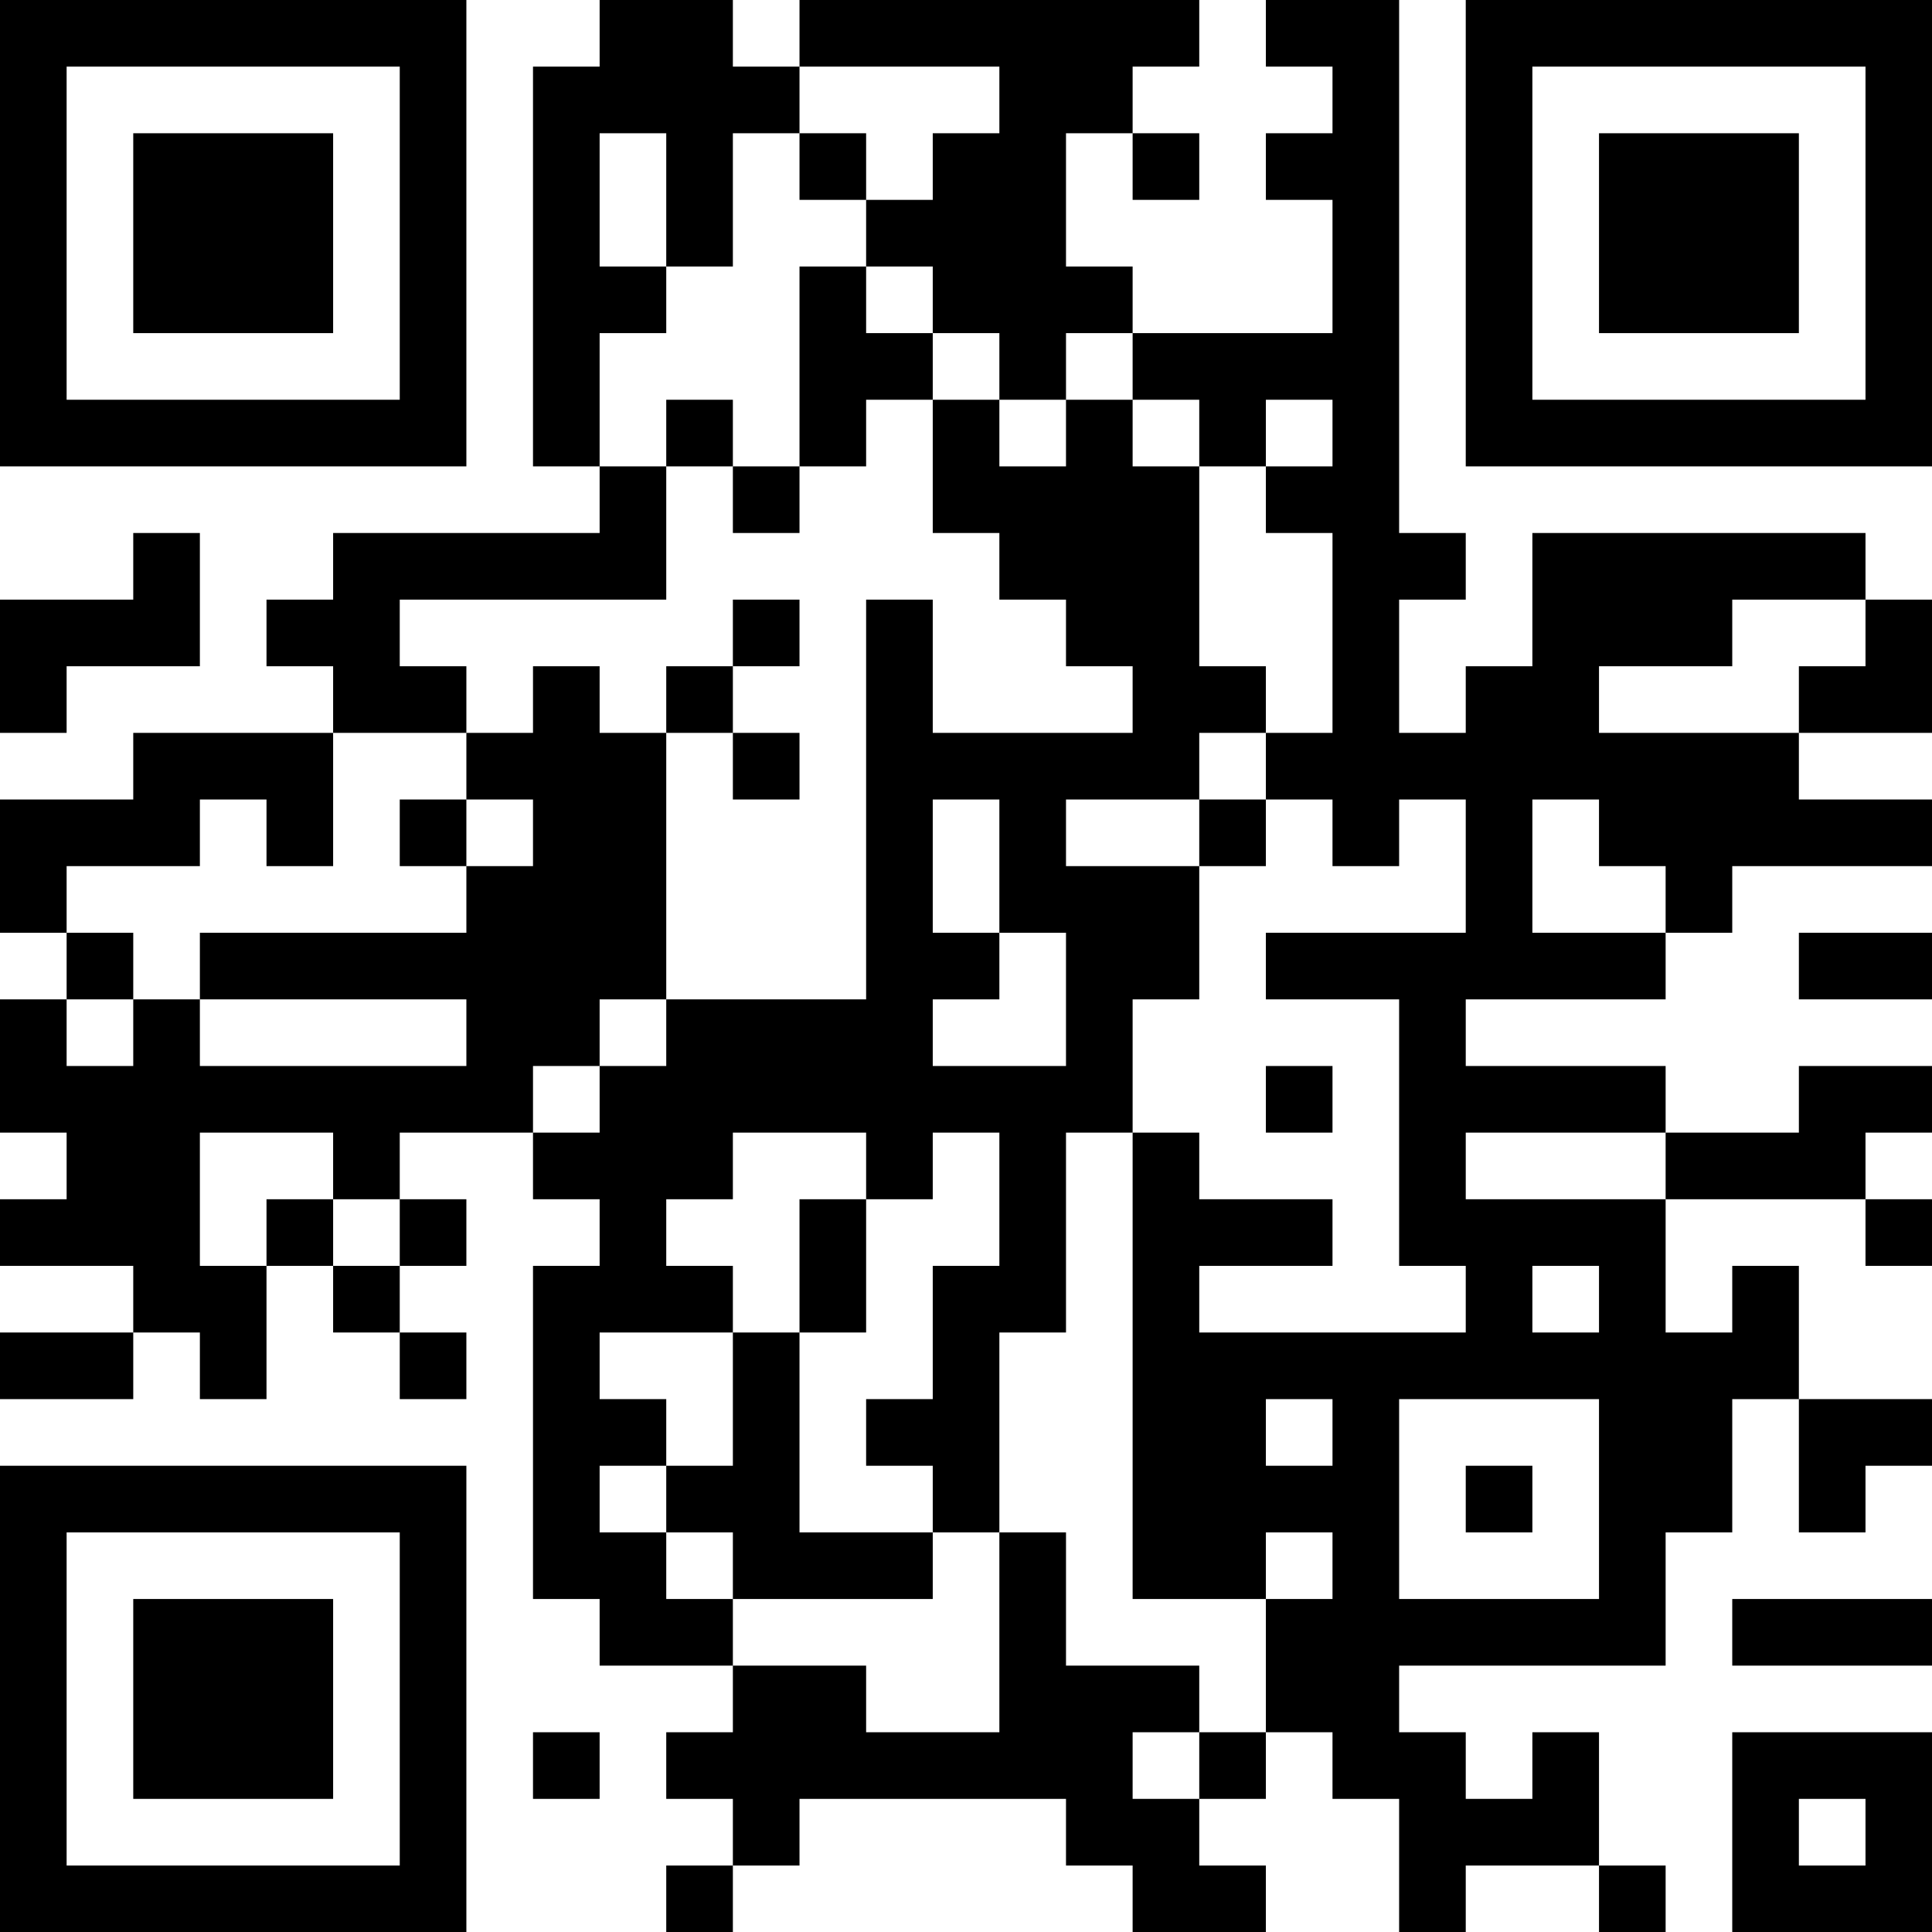 <?xml version="1.0" encoding="UTF-8"?>
<svg xmlns="http://www.w3.org/2000/svg" version="1.1" width="200" height="200" viewBox="0 0 200 200"><rect x="0" y="0" width="200" height="200" fill="#ffffff"/><g transform="scale(6.897)"><g transform="translate(0,0)"><path fill-rule="evenodd" d="M9 0L9 1L8 1L8 7L9 7L9 8L5 8L5 9L4 9L4 10L5 10L5 11L2 11L2 12L0 12L0 14L1 14L1 15L0 15L0 17L1 17L1 18L0 18L0 19L2 19L2 20L0 20L0 21L2 21L2 20L3 20L3 21L4 21L4 19L5 19L5 20L6 20L6 21L7 21L7 20L6 20L6 19L7 19L7 18L6 18L6 17L8 17L8 18L9 18L9 19L8 19L8 24L9 24L9 25L11 25L11 26L10 26L10 27L11 27L11 28L10 28L10 29L11 29L11 28L12 28L12 27L16 27L16 28L17 28L17 29L19 29L19 28L18 28L18 27L19 27L19 26L20 26L20 27L21 27L21 29L22 29L22 28L24 28L24 29L25 29L25 28L24 28L24 26L23 26L23 27L22 27L22 26L21 26L21 25L25 25L25 23L26 23L26 21L27 21L27 23L28 23L28 22L29 22L29 21L27 21L27 19L26 19L26 20L25 20L25 18L28 18L28 19L29 19L29 18L28 18L28 17L29 17L29 16L27 16L27 17L25 17L25 16L22 16L22 15L25 15L25 14L26 14L26 13L29 13L29 12L27 12L27 11L29 11L29 9L28 9L28 8L23 8L23 10L22 10L22 11L21 11L21 9L22 9L22 8L21 8L21 0L19 0L19 1L20 1L20 2L19 2L19 3L20 3L20 5L17 5L17 4L16 4L16 2L17 2L17 3L18 3L18 2L17 2L17 1L18 1L18 0L12 0L12 1L11 1L11 0ZM12 1L12 2L11 2L11 4L10 4L10 2L9 2L9 4L10 4L10 5L9 5L9 7L10 7L10 9L6 9L6 10L7 10L7 11L5 11L5 13L4 13L4 12L3 12L3 13L1 13L1 14L2 14L2 15L1 15L1 16L2 16L2 15L3 15L3 16L7 16L7 15L3 15L3 14L7 14L7 13L8 13L8 12L7 12L7 11L8 11L8 10L9 10L9 11L10 11L10 15L9 15L9 16L8 16L8 17L9 17L9 16L10 16L10 15L13 15L13 9L14 9L14 11L17 11L17 10L16 10L16 9L15 9L15 8L14 8L14 6L15 6L15 7L16 7L16 6L17 6L17 7L18 7L18 10L19 10L19 11L18 11L18 12L16 12L16 13L18 13L18 15L17 15L17 17L16 17L16 20L15 20L15 23L14 23L14 22L13 22L13 21L14 21L14 19L15 19L15 17L14 17L14 18L13 18L13 17L11 17L11 18L10 18L10 19L11 19L11 20L9 20L9 21L10 21L10 22L9 22L9 23L10 23L10 24L11 24L11 25L13 25L13 26L15 26L15 23L16 23L16 25L18 25L18 26L17 26L17 27L18 27L18 26L19 26L19 24L20 24L20 23L19 23L19 24L17 24L17 17L18 17L18 18L20 18L20 19L18 19L18 20L22 20L22 19L21 19L21 15L19 15L19 14L22 14L22 12L21 12L21 13L20 13L20 12L19 12L19 11L20 11L20 8L19 8L19 7L20 7L20 6L19 6L19 7L18 7L18 6L17 6L17 5L16 5L16 6L15 6L15 5L14 5L14 4L13 4L13 3L14 3L14 2L15 2L15 1ZM12 2L12 3L13 3L13 2ZM12 4L12 7L11 7L11 6L10 6L10 7L11 7L11 8L12 8L12 7L13 7L13 6L14 6L14 5L13 5L13 4ZM2 8L2 9L0 9L0 11L1 11L1 10L3 10L3 8ZM11 9L11 10L10 10L10 11L11 11L11 12L12 12L12 11L11 11L11 10L12 10L12 9ZM26 9L26 10L24 10L24 11L27 11L27 10L28 10L28 9ZM6 12L6 13L7 13L7 12ZM14 12L14 14L15 14L15 15L14 15L14 16L16 16L16 14L15 14L15 12ZM18 12L18 13L19 13L19 12ZM23 12L23 14L25 14L25 13L24 13L24 12ZM27 14L27 15L29 15L29 14ZM19 16L19 17L20 17L20 16ZM3 17L3 19L4 19L4 18L5 18L5 19L6 19L6 18L5 18L5 17ZM22 17L22 18L25 18L25 17ZM12 18L12 20L11 20L11 22L10 22L10 23L11 23L11 24L14 24L14 23L12 23L12 20L13 20L13 18ZM23 19L23 20L24 20L24 19ZM19 21L19 22L20 22L20 21ZM21 21L21 24L24 24L24 21ZM22 22L22 23L23 23L23 22ZM26 24L26 25L29 25L29 24ZM8 26L8 27L9 27L9 26ZM26 26L26 29L29 29L29 26ZM27 27L27 28L28 28L28 27ZM0 0L0 7L7 7L7 0ZM1 1L1 6L6 6L6 1ZM2 2L2 5L5 5L5 2ZM22 0L22 7L29 7L29 0ZM23 1L23 6L28 6L28 1ZM24 2L24 5L27 5L27 2ZM0 22L0 29L7 29L7 22ZM1 23L1 28L6 28L6 23ZM2 24L2 27L5 27L5 24Z" fill="#000000"/></g></g></svg>
